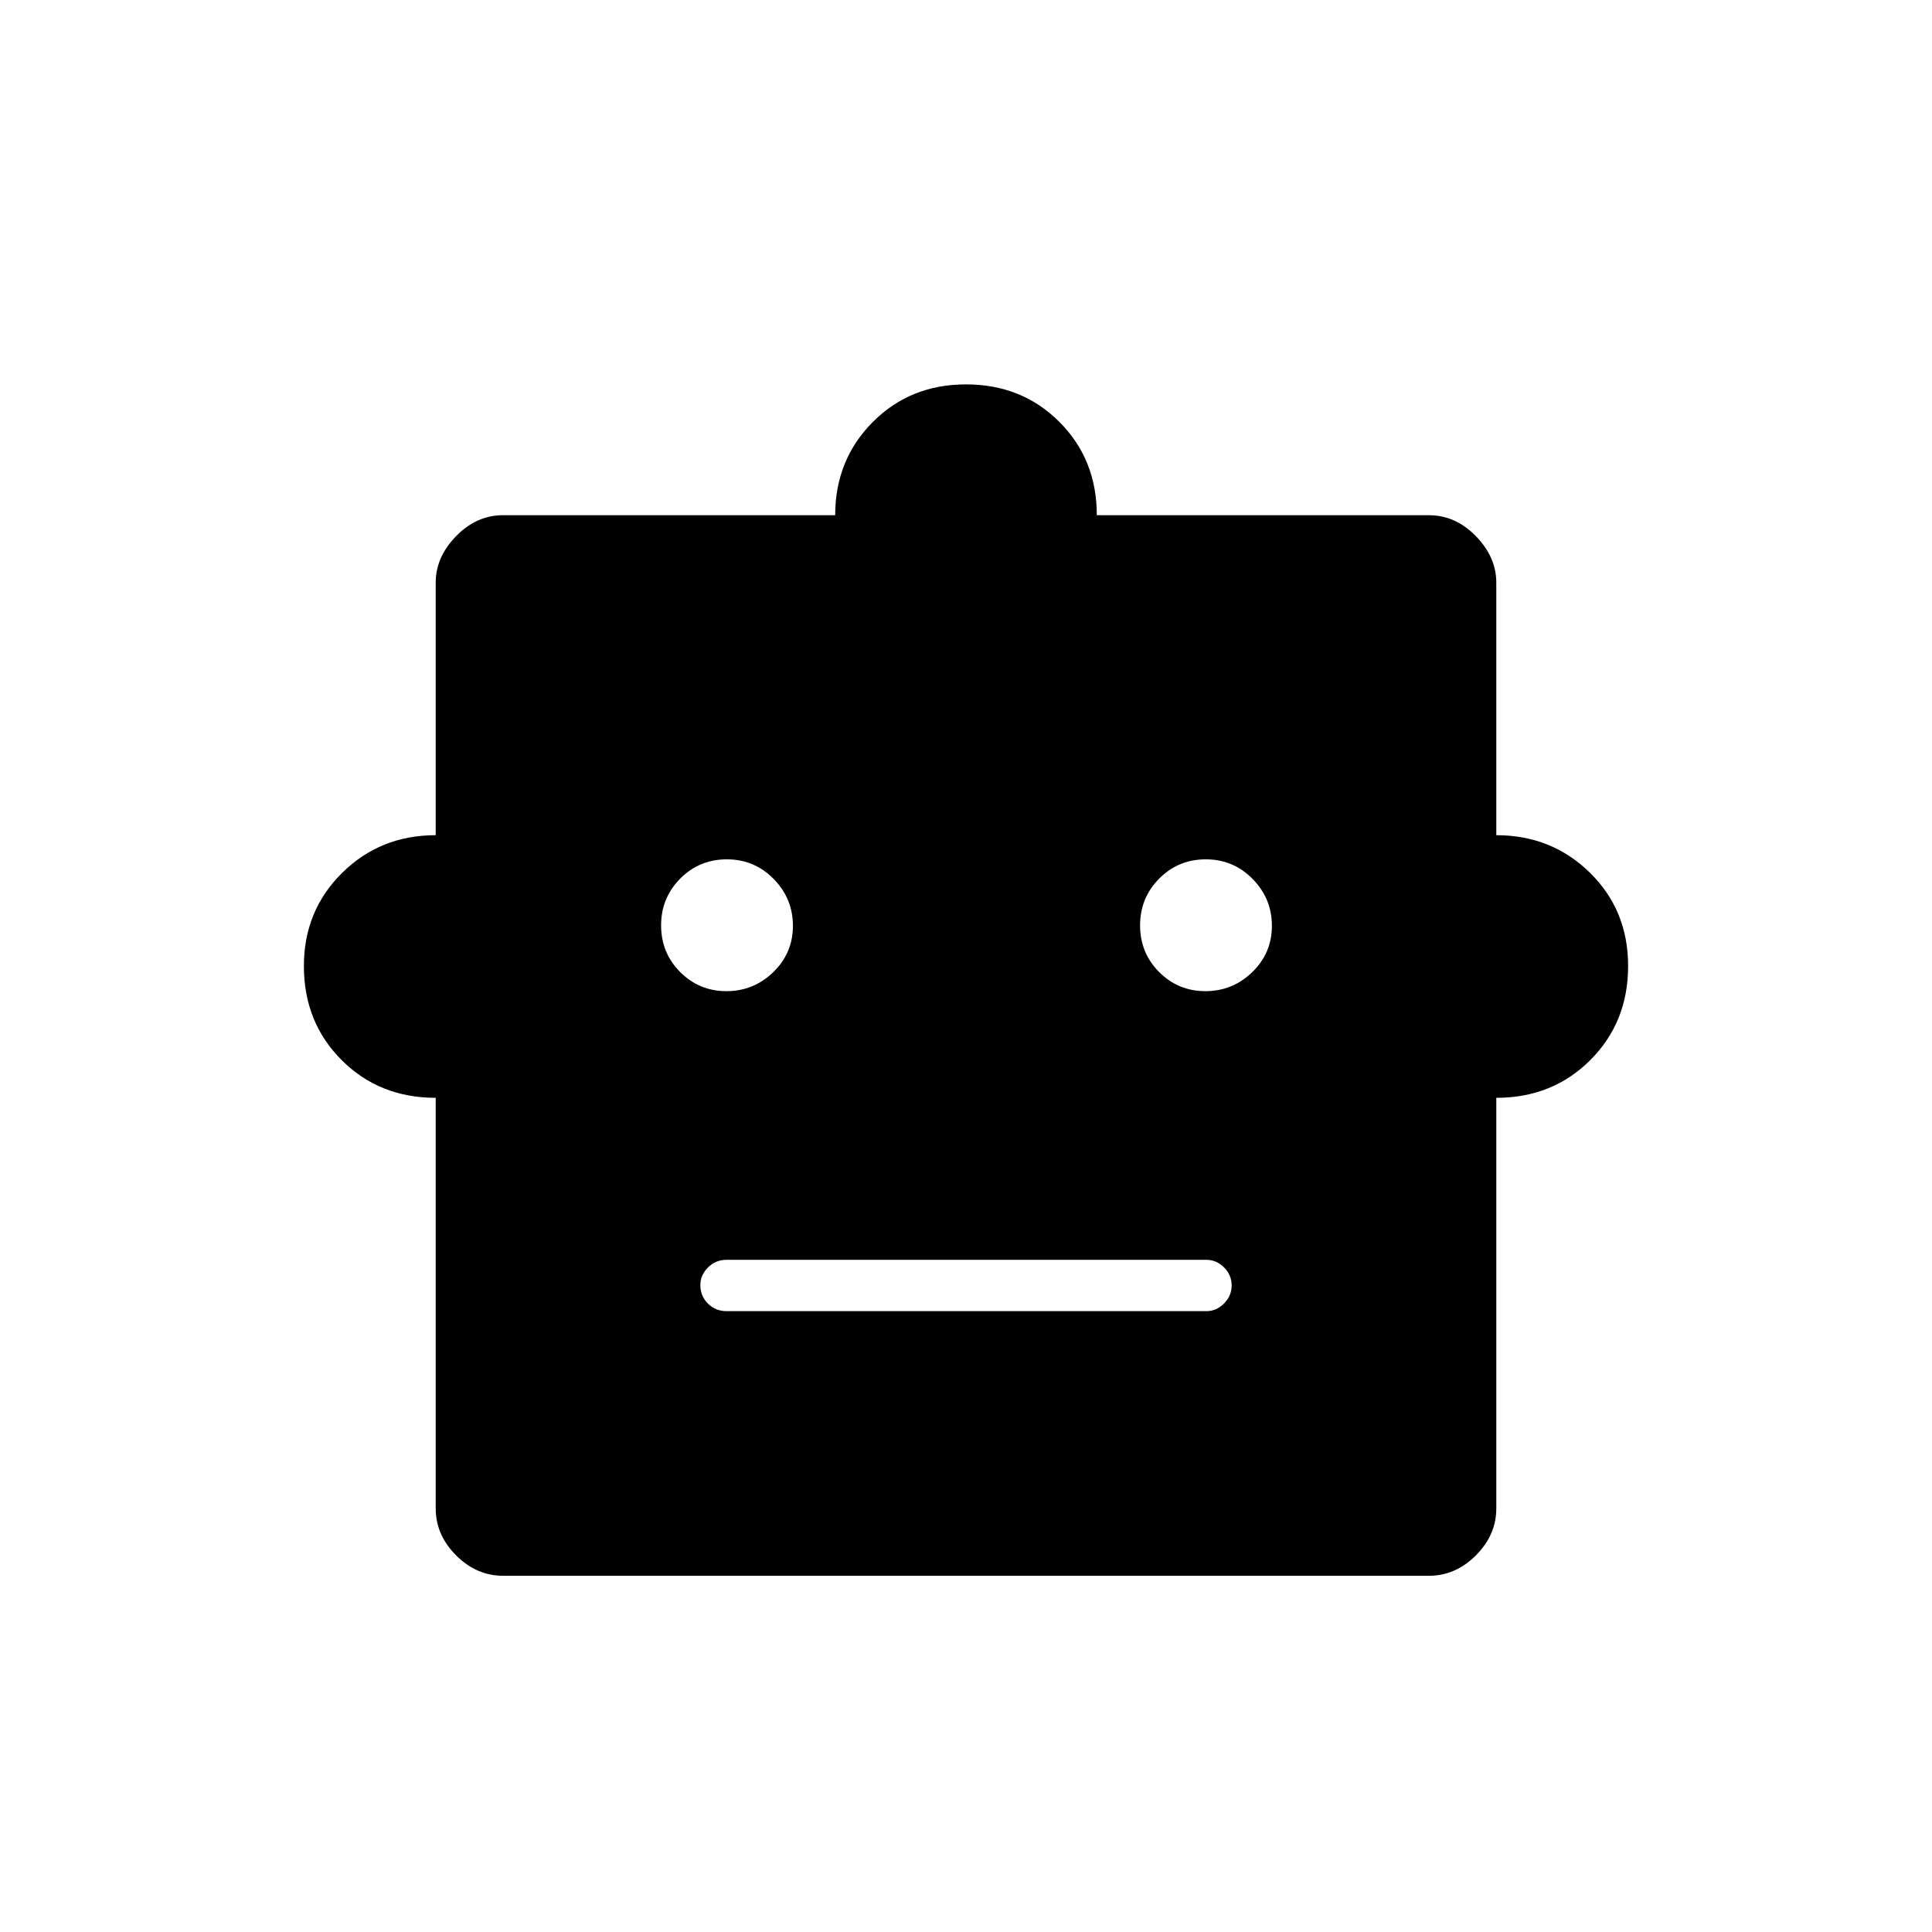 <svg xmlns="http://www.w3.org/2000/svg" height="24" viewBox="0 -960 960 960" width="24"><path d="M216.5-414.5q-28 0-46.75-18.76T151-479.97q0-27.53 18.98-46.28T216.5-545v-125.5q0-12.69 10.14-23.09Q236.78-704 250-704h165q0-27.5 18.63-46.25Q452.25-769 480-769q27.75 0 46.38 18.62Q545-731.75 545-704h165q13.22 0 23.36 10.41 10.14 10.4 10.14 23.09V-545q27.5 0 46.5 18.62 19 18.63 19 46.38 0 27.96-18.77 46.73-18.77 18.77-46.73 18.77v204q0 13.22-10.14 23.36Q723.22-177 710-177H250q-13.22 0-23.36-10.14-10.14-10.14-10.14-23.36v-204Zm144.47-53q13.53 0 23.28-9.47 9.75-9.47 9.75-23t-9.57-23.28q-9.58-9.75-23.25-9.75-13.68 0-23.18 9.57-9.5 9.58-9.5 23.25 0 13.68 9.47 23.18t23 9.5Zm238 0q13.53 0 23.28-9.47 9.75-9.47 9.75-23t-9.57-23.28q-9.58-9.75-23.25-9.75-13.68 0-23.18 9.57-9.5 9.58-9.5 23.25 0 13.68 9.47 23.18t23 9.5ZM361-308.5h238.5q4.88 0 8.69-3.79 3.81-3.78 3.81-9 0-5.21-3.81-8.96-3.81-3.75-8.69-3.75H361q-5.45 0-9.23 3.82-3.77 3.83-3.77 8.72 0 5.46 3.77 9.21 3.78 3.75 9.23 3.75Z"/></svg>